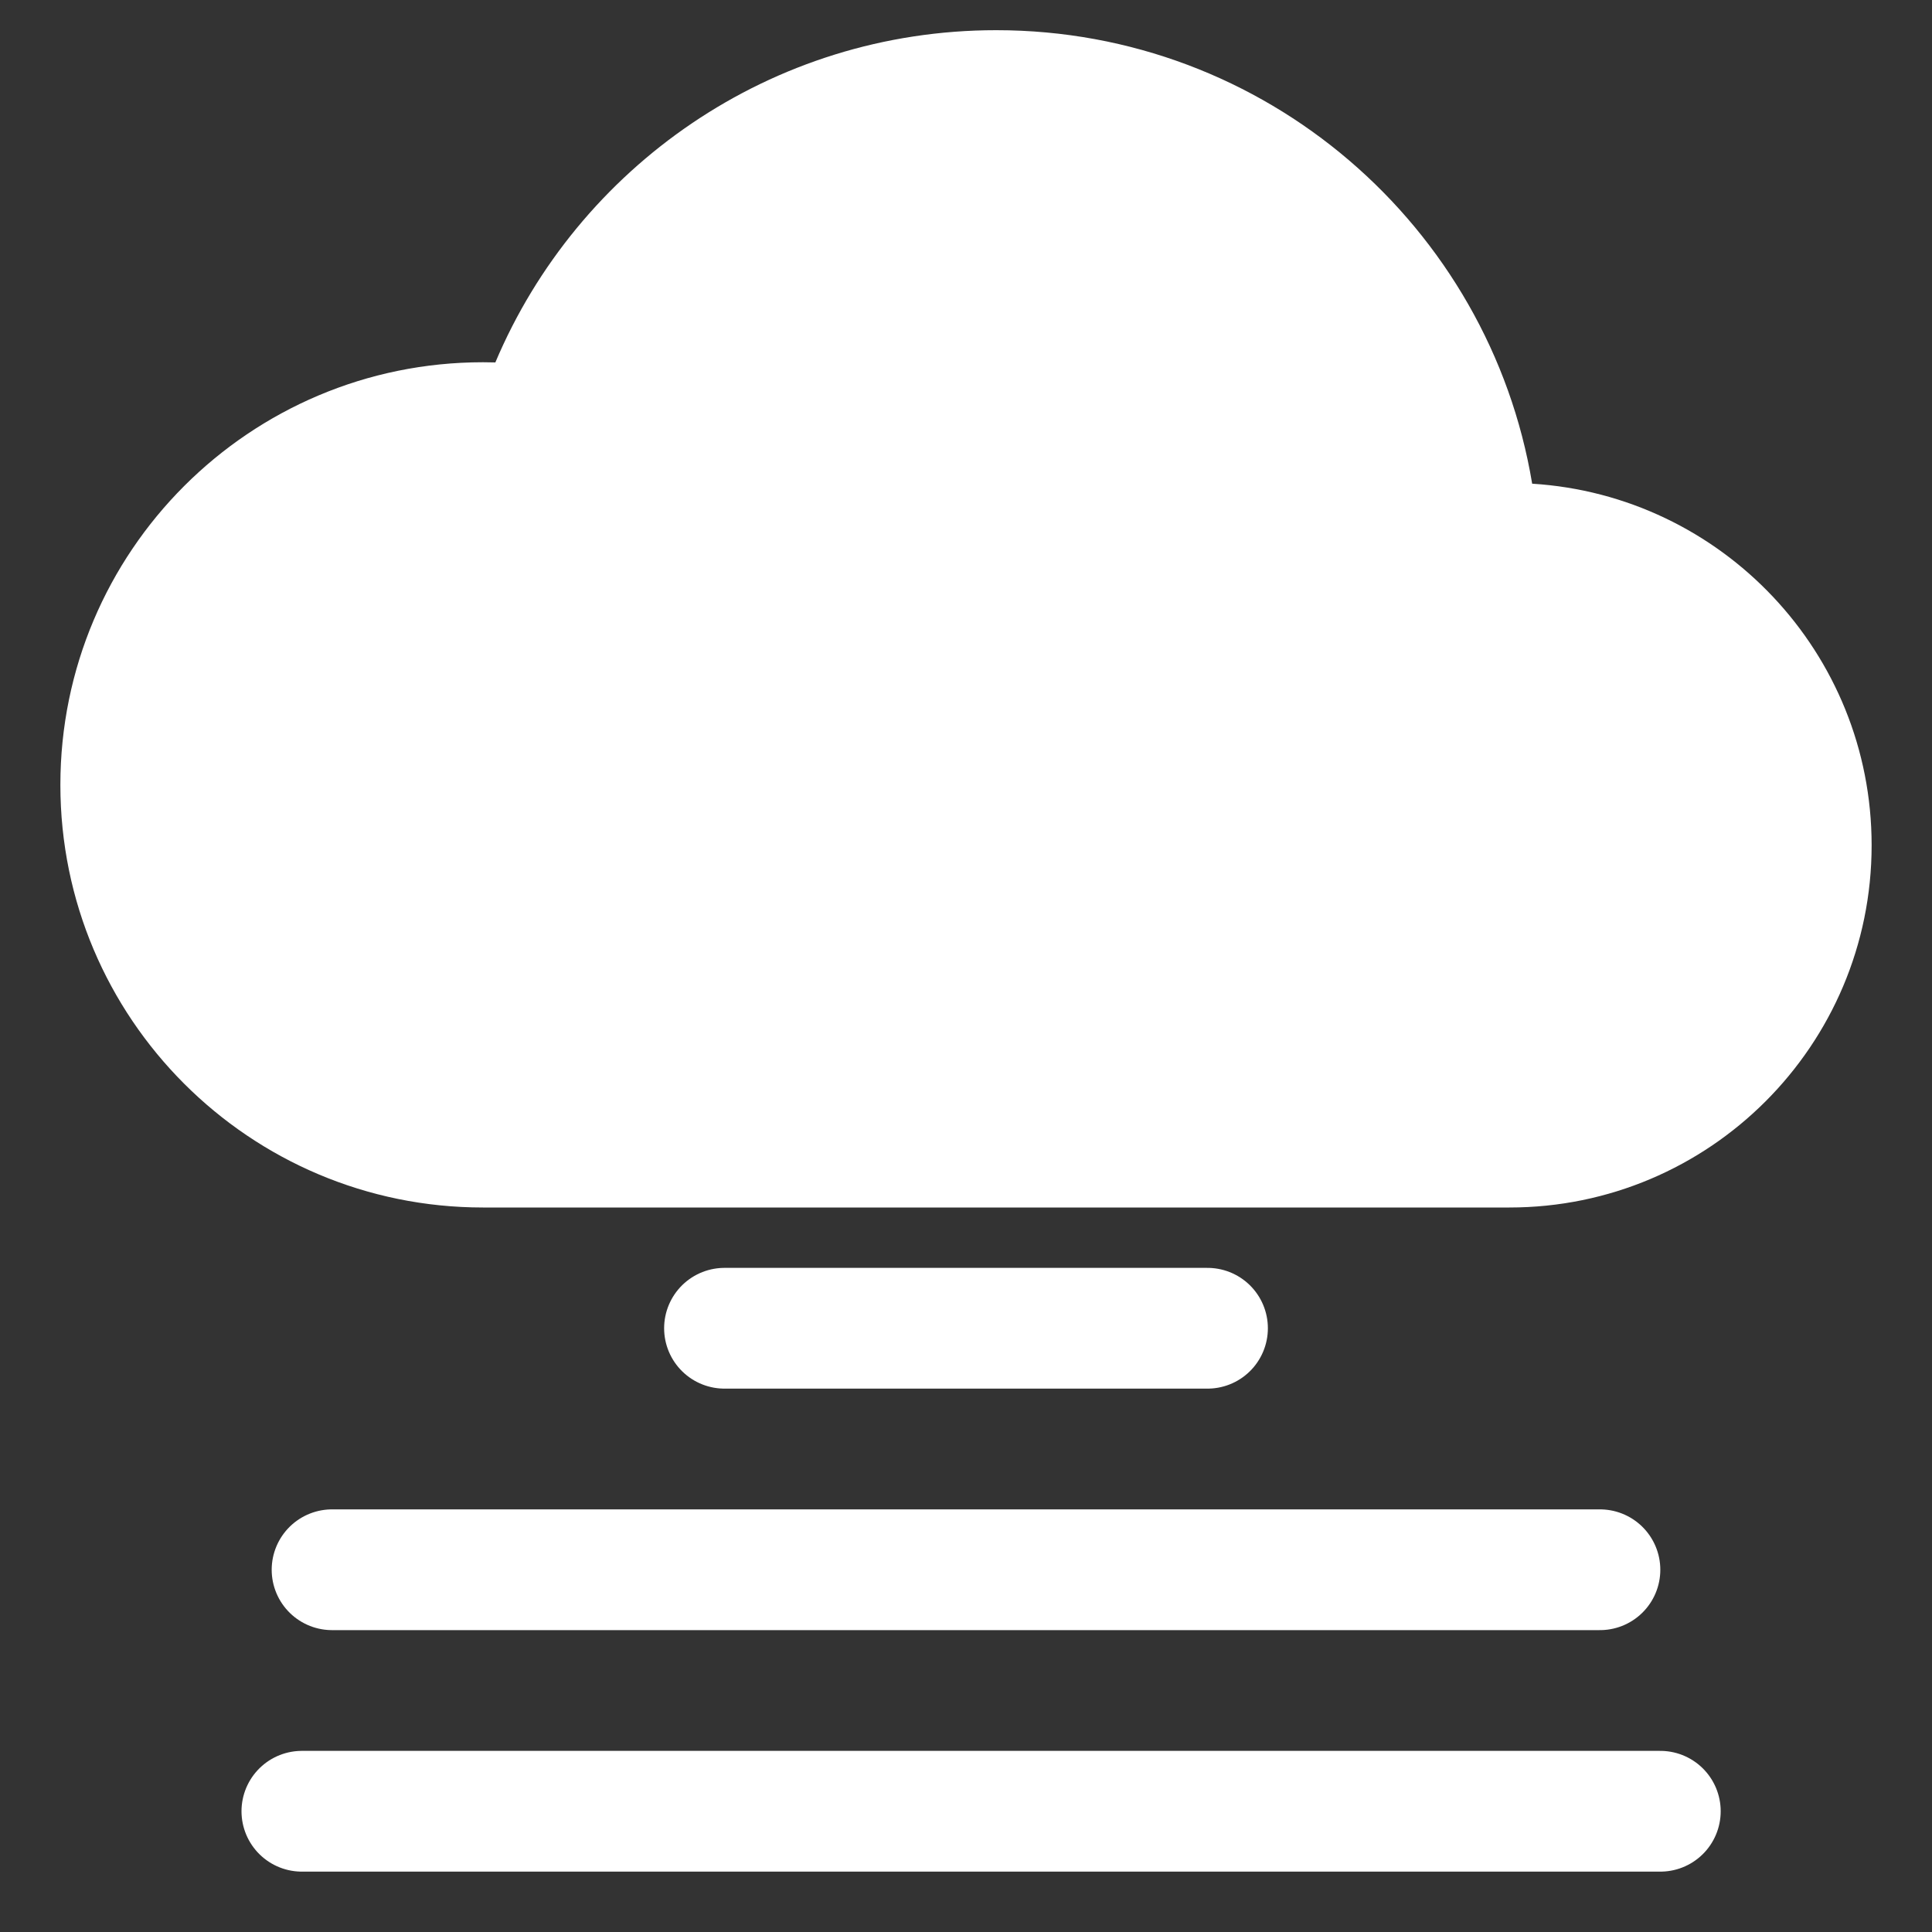 <svg width="64" height="64" viewBox="0 0 64 64" fill="none" xmlns="http://www.w3.org/2000/svg">
<rect x="0" y="0" width="64" height="64" fill="#333333" stroke="none"/>
<line x1="24" y1="44" x2="40" y2="44" stroke="white" stroke-width="4" stroke-linecap="round"/>
<line x1="11" y1="52" x2="53" y2="52" stroke="white" stroke-width="4" stroke-linecap="round"/>
<line x1="10" y1="60" x2="55" y2="60" stroke="white" stroke-width="4" stroke-linecap="round"/>
<path fill-rule="evenodd" clip-rule="evenodd" d="M50 40C56.627 40 62 34.627 62 28C62 21.626 57.031 16.413 50.755 16.023C49.337 7.499 41.927 1 33 1C25.54 1 19.139 5.539 16.409 12.006C16.273 12.002 16.137 12 16 12C8.268 12 2 18.268 2 26C2 33.732 8.268 40 16 40C16.005 40 16.01 40 16.015 40L50 40Z" fill="white"/>
</svg>
